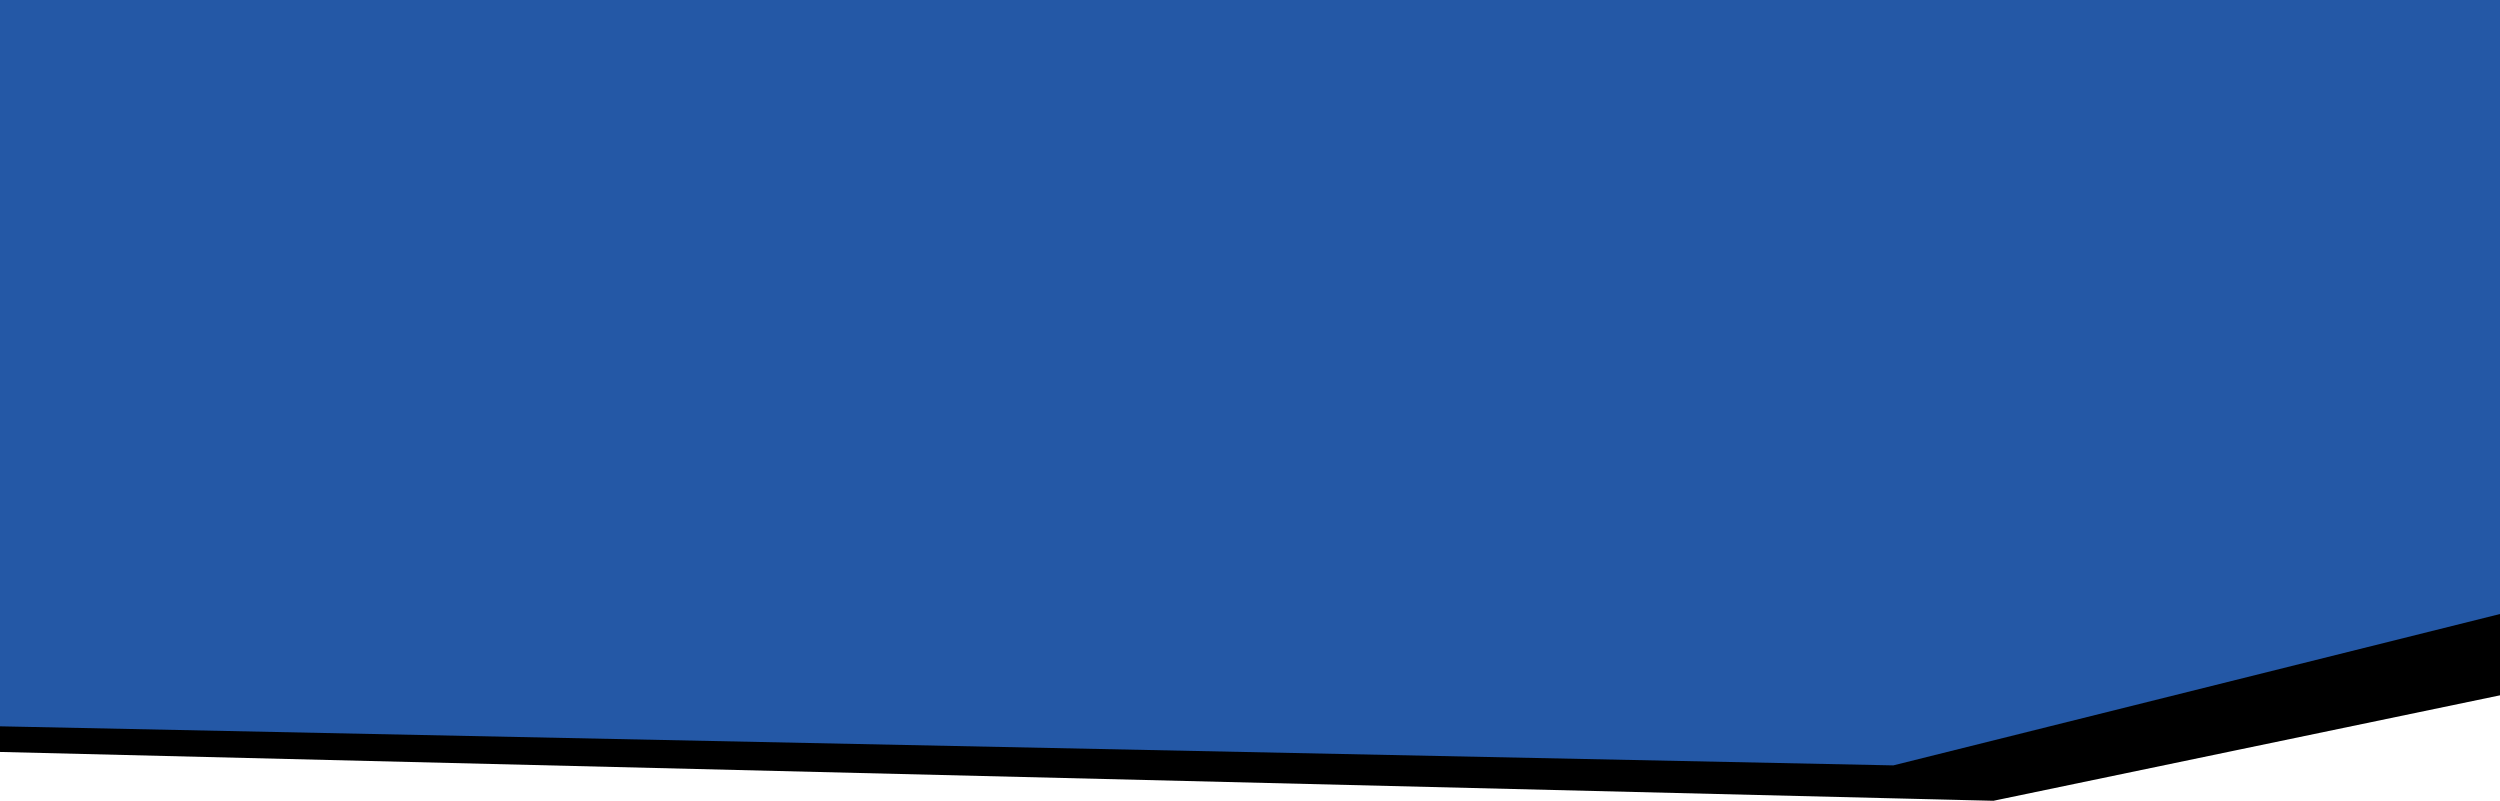 <svg width="1024" height="328" viewBox="0 0 1024 328" fill="none" xmlns="http://www.w3.org/2000/svg">
<g clip-path="url(#clip0_920_111)">
<path d="M0.5 12.5H1108.5V266.703L816.455 327.499L0.5 307.512V12.5Z" fill="#F7F7F7" stroke="#E5E7EB" style="fill:#F7F7F7;fill:color(display-p3 0.969 0.969 0.969);fill-opacity:1;stroke:#E5E7EB;stroke:color(display-p3 0.898 0.906 0.922);stroke-opacity:1;"/>
<path d="M0 0H1024V251.5L775.5 313.5L0 297.5V0Z" fill="#2458A6" style="fill:#2458A6;fill-opacity:1;"/>
</g>
<defs>
<clipPath id="clip0_920_111">
<rect width="1024" height="328" fill="white" style="fill:white;fill-opacity:1;"/>
</clipPath>
</defs>
</svg>
